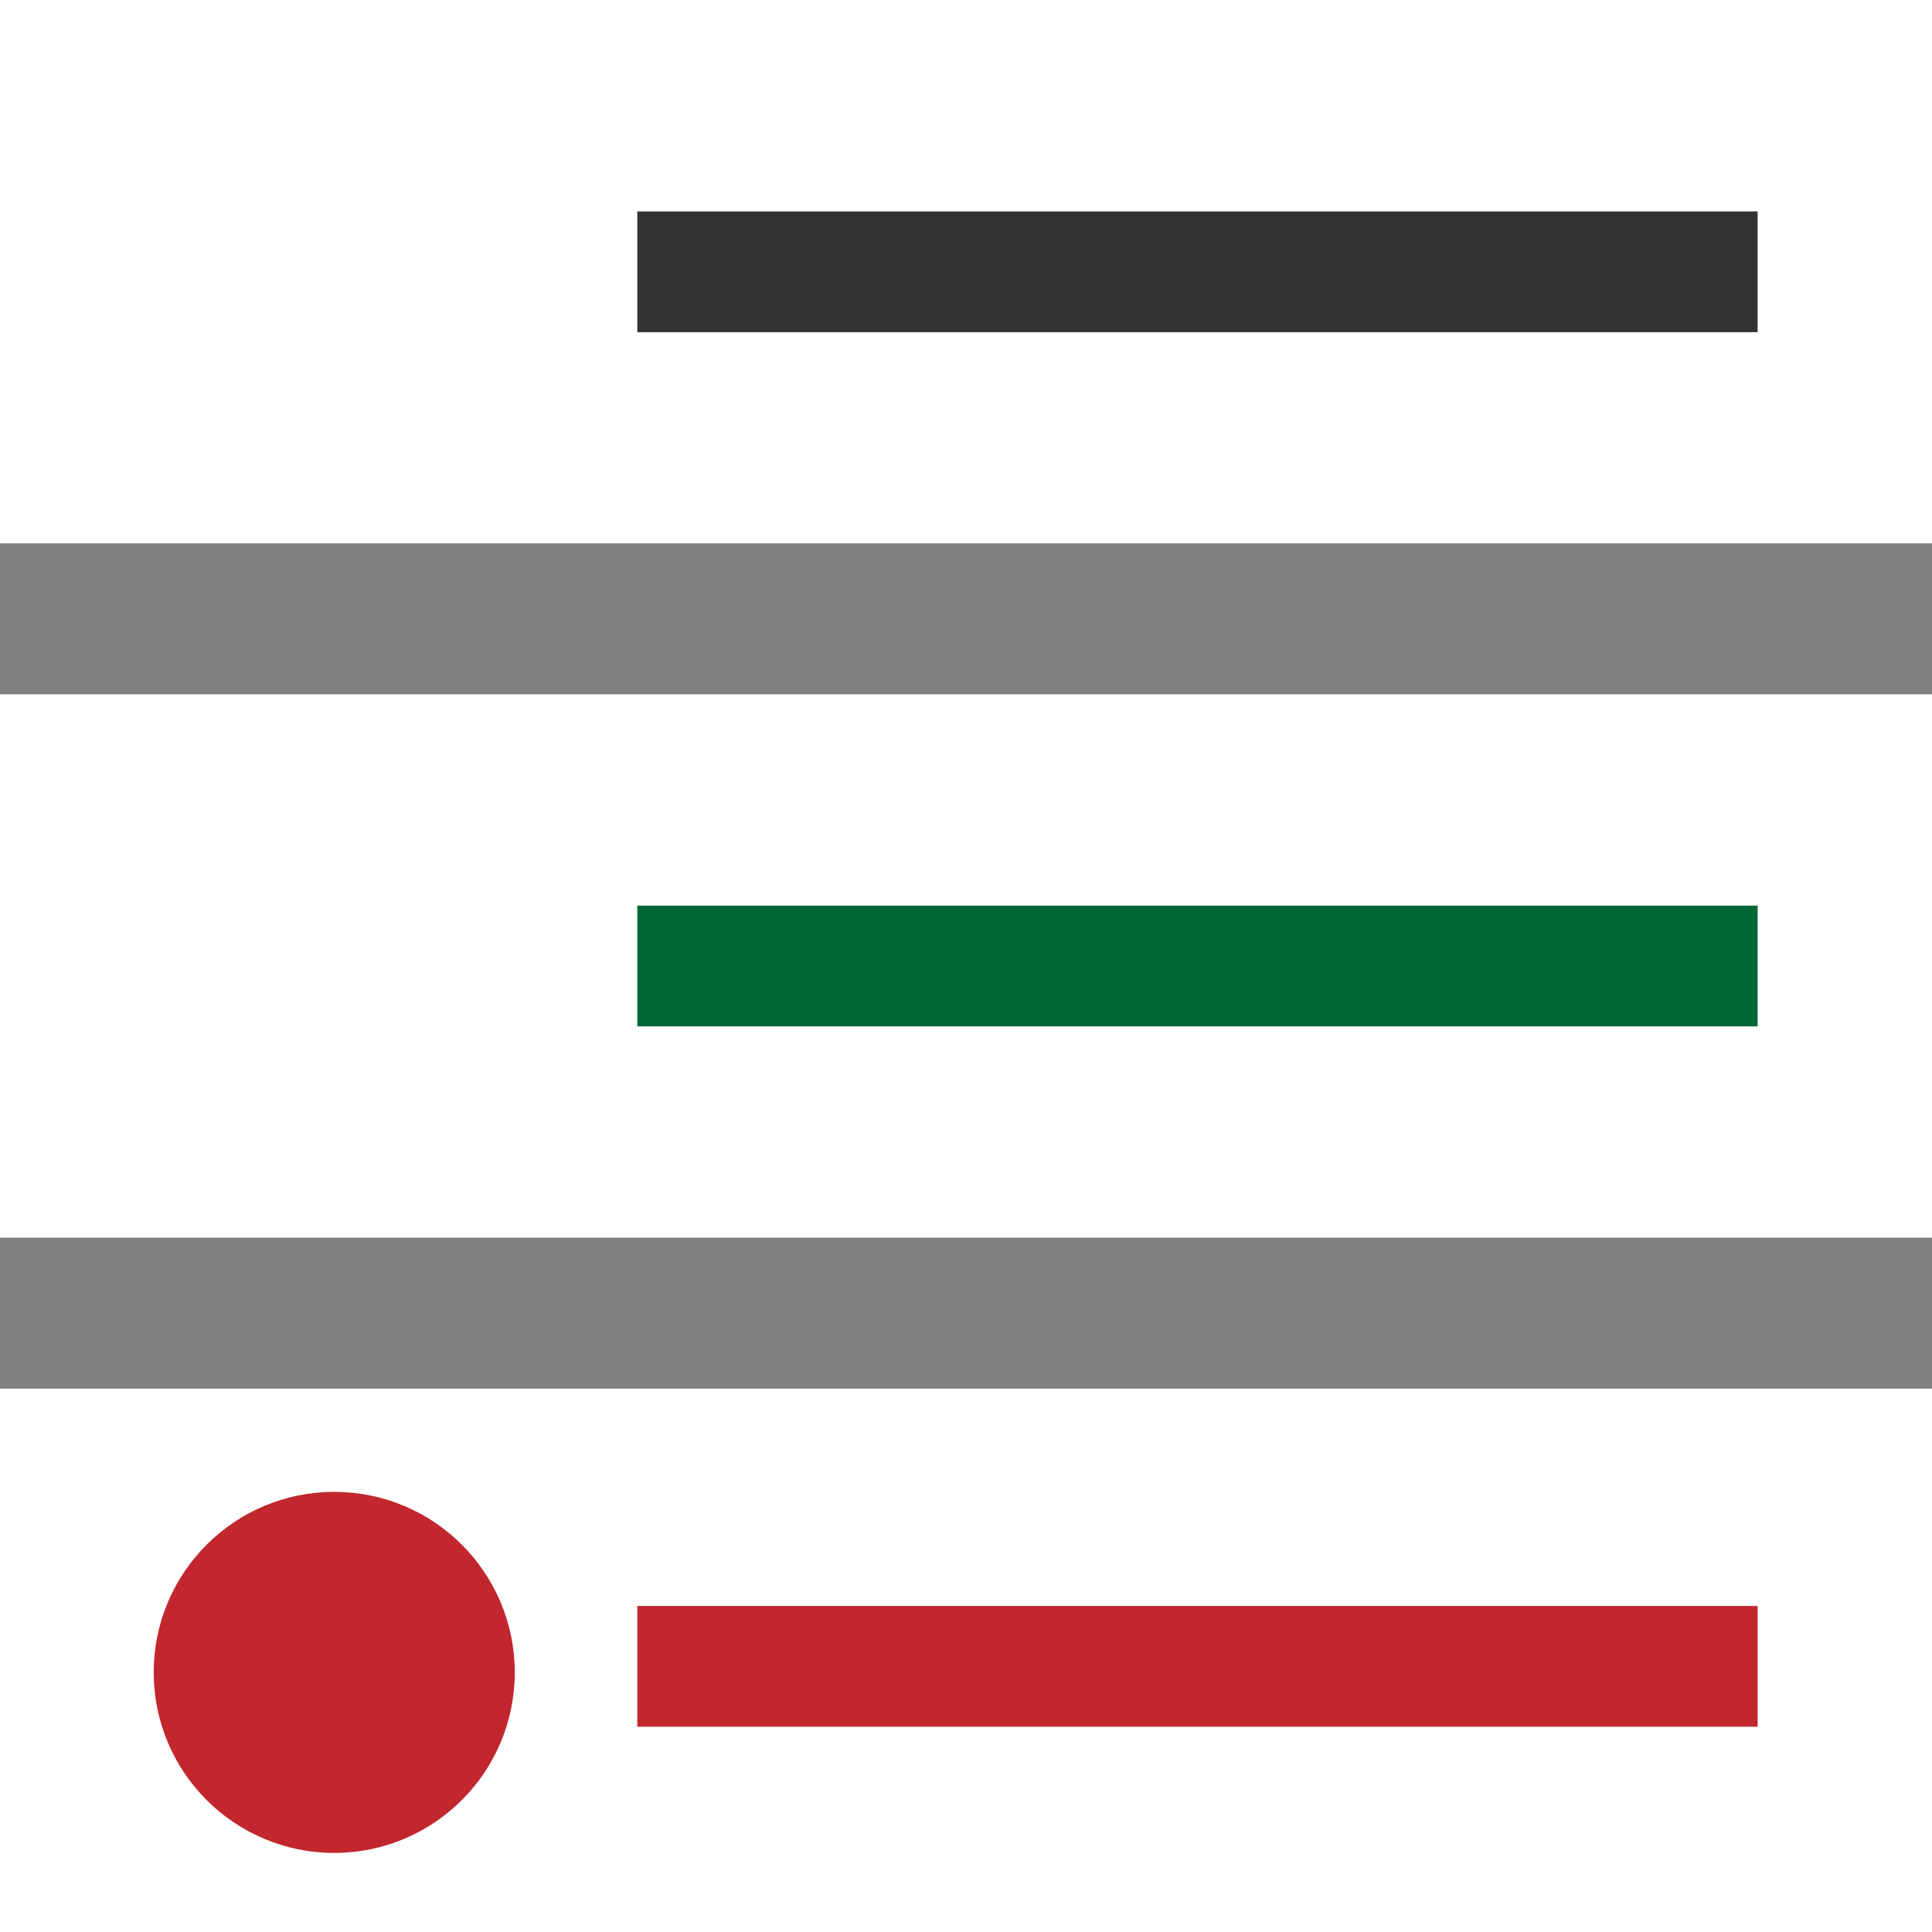 <?xml version="1.0" encoding="utf-8"?>
<svg version="1.1"
	 xmlns="http://www.w3.org/2000/svg" xmlns:xlink="http://www.w3.org/1999/xlink"
	 x="0px" y="0px" width="16px" height="16px" viewBox="0 0 16 16" enable-background="new 0 0 16 16" xml:space="preserve">
<rect x="0" y="0" width="16" height="16" fill="#808080" stroke="none"/>
<defs>
</defs>
<g>
	<rect fill="#FFFFFF" width="16" height="4.5"/>
</g>
<g>
	<rect y="11.5" fill="#FFFFFF" width="16" height="4.5"/>
</g>
<g>
	<rect y="5.75" fill="#FFFFFF" width="16" height="4.5"/>
</g>
<line fill="none" stroke="#333333" stroke-miterlimit="10" x1="5.278" y1="2.251" x2="14.556" y2="2.251"/>
<line fill="none" stroke="#006837" stroke-miterlimit="10" x1="5.278" y1="8" x2="14.556" y2="8"/>
<line fill="none" stroke="#C1272D" stroke-miterlimit="10" x1="5.278" y1="13.8" x2="14.556" y2="13.8"/>
<circle fill="#C1272D" cx="2.768" cy="13.85" r="1.495"/>
</svg>

